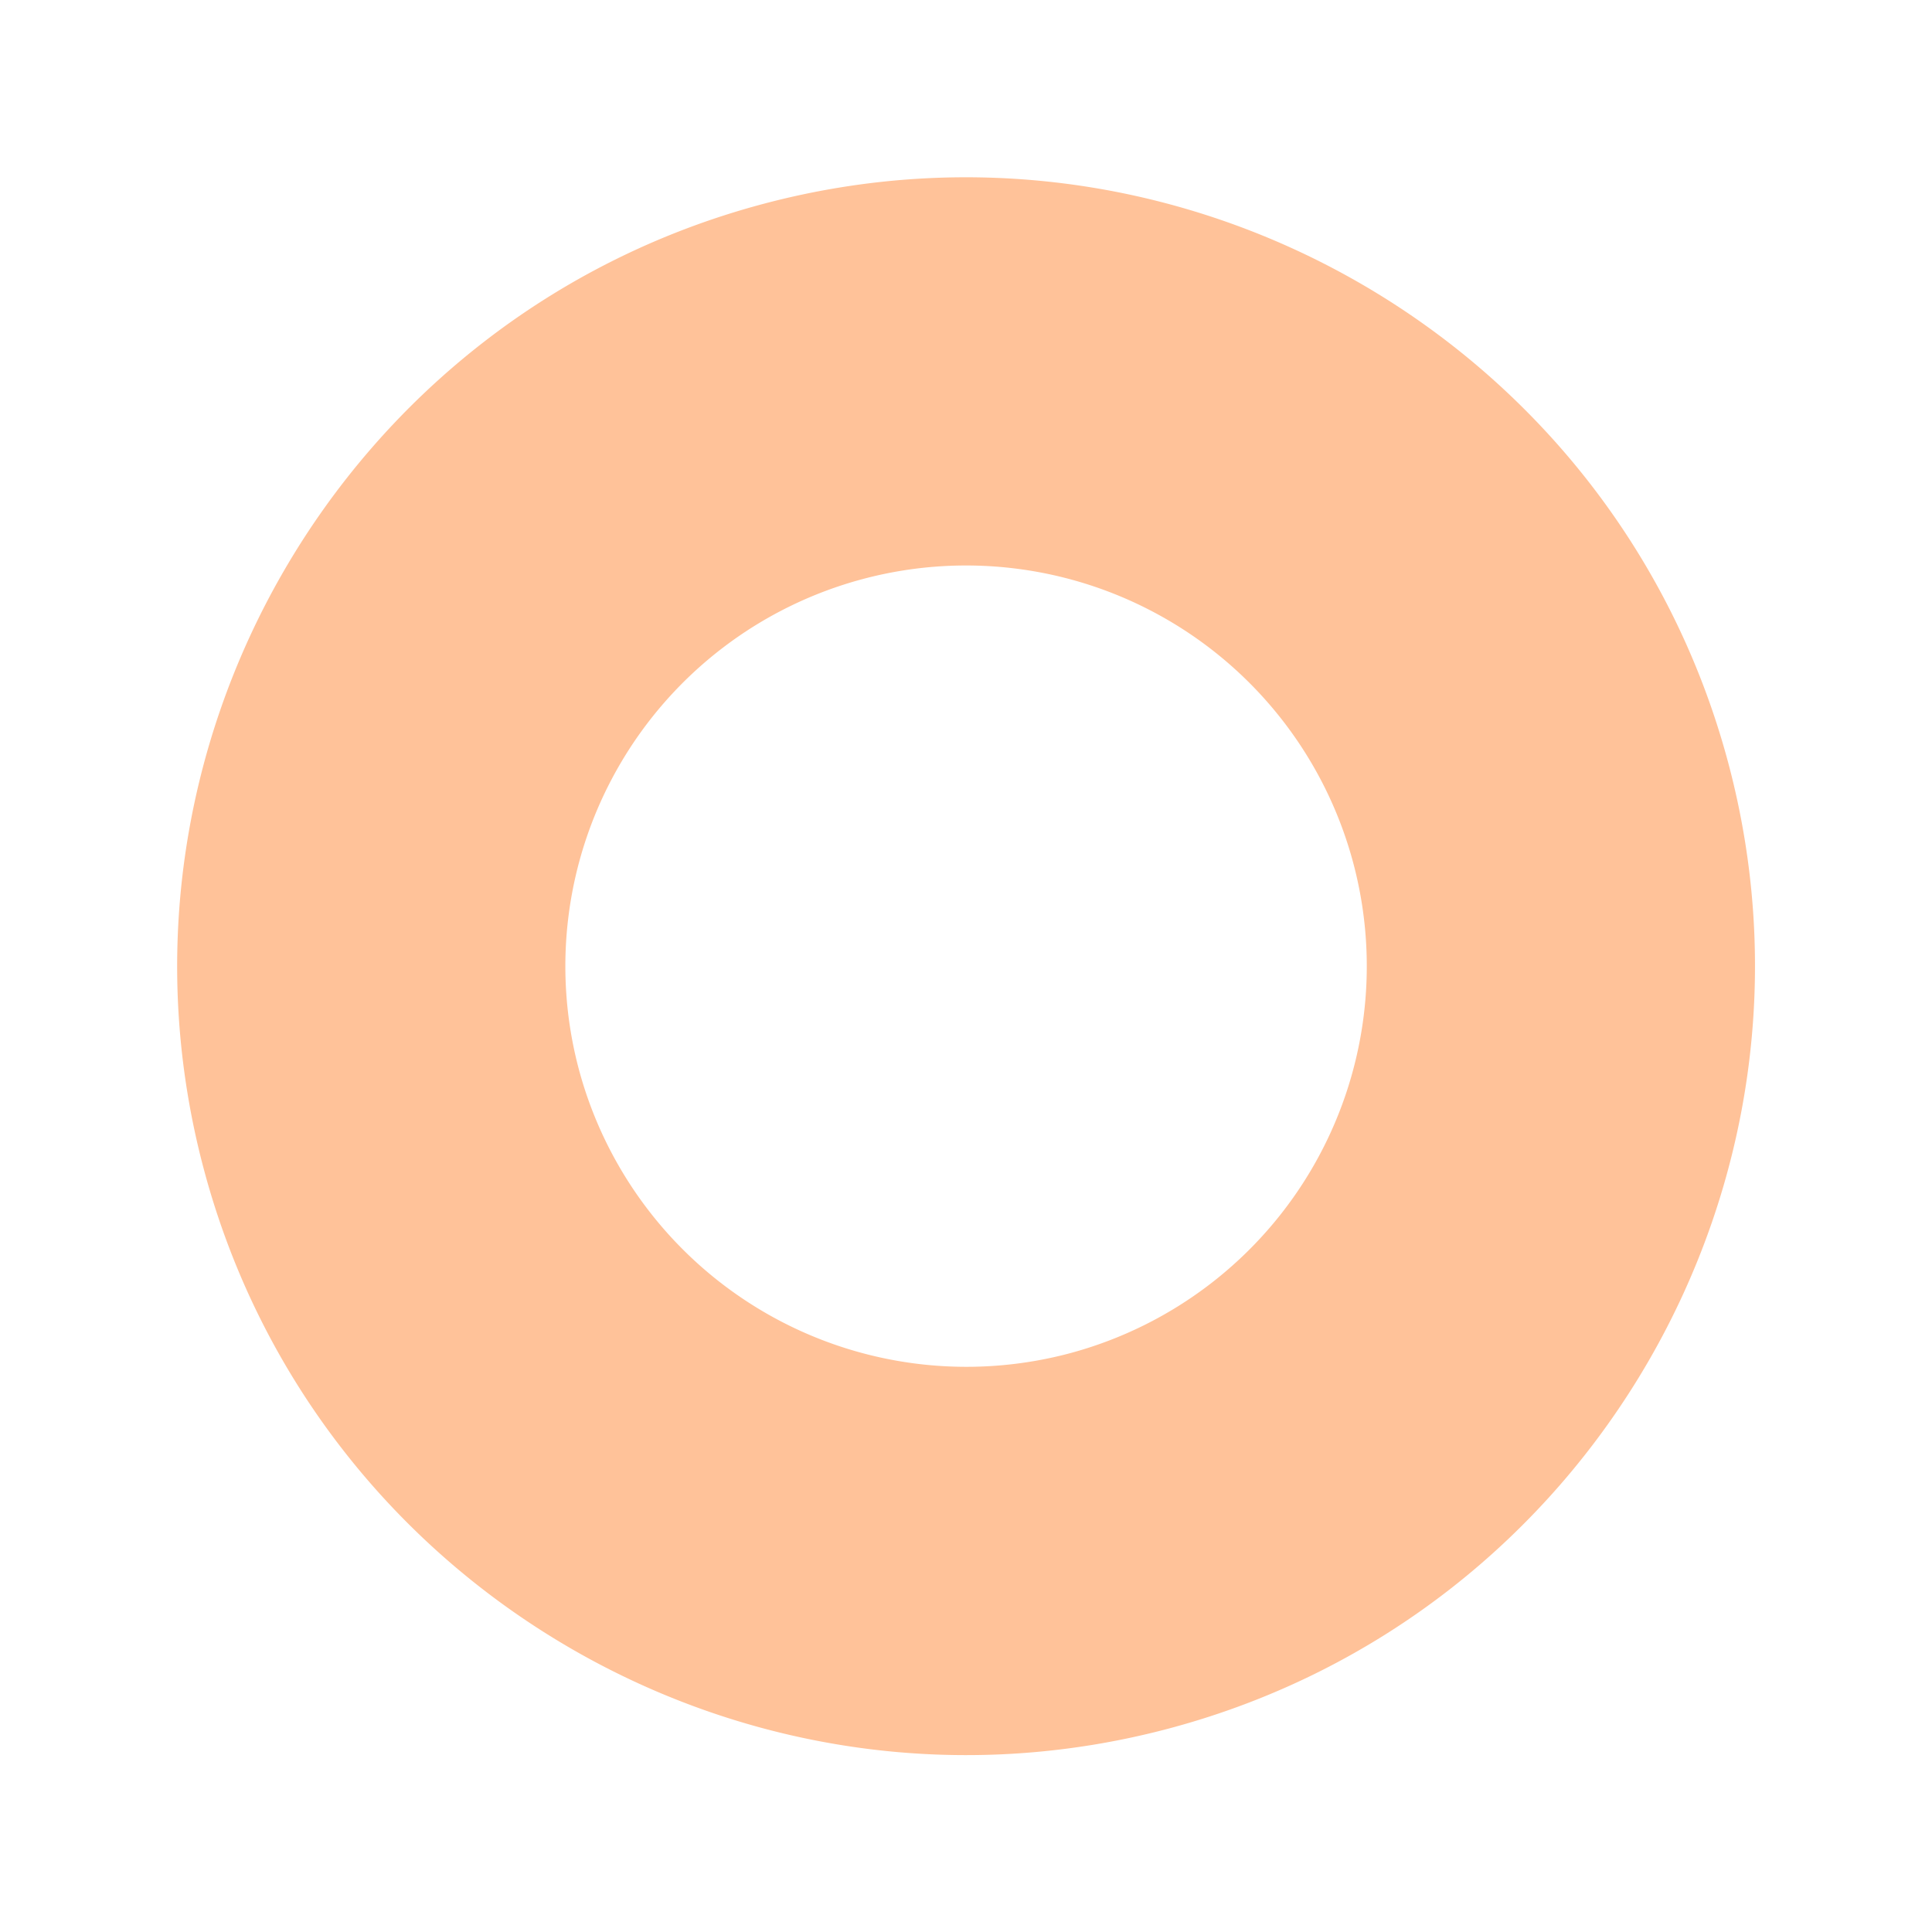 <svg xmlns="http://www.w3.org/2000/svg" xmlns:xlink="http://www.w3.org/1999/xlink" width="383.636" height="383.635" viewBox="0 0 383.636 383.635">
  <defs>
    <clipPath id="clip-path">
      <rect id="Rectangle_147" data-name="Rectangle 147" width="313.237" height="313.237" fill="none"/>
    </clipPath>
  </defs>
  <g id="Group_948" data-name="Group 948" transform="matrix(0.259, 0.966, -0.966, 0.259, 302.564, 0)">
    <g id="Group_565" data-name="Group 565" clip-path="url(#clip-path)">
      <path id="Path_69" data-name="Path 69" d="M0,156.619C0,70.26,70.259,0,156.618,0S313.237,70.26,313.237,156.619,242.979,313.237,156.618,313.237,0,242.978,0,156.619m236.179,0a79.56,79.56,0,1,0-79.561,79.561,79.651,79.651,0,0,0,79.561-79.561" transform="translate(0 0.001)" fill="#ffc299"/>
    </g>
  </g>
</svg>
